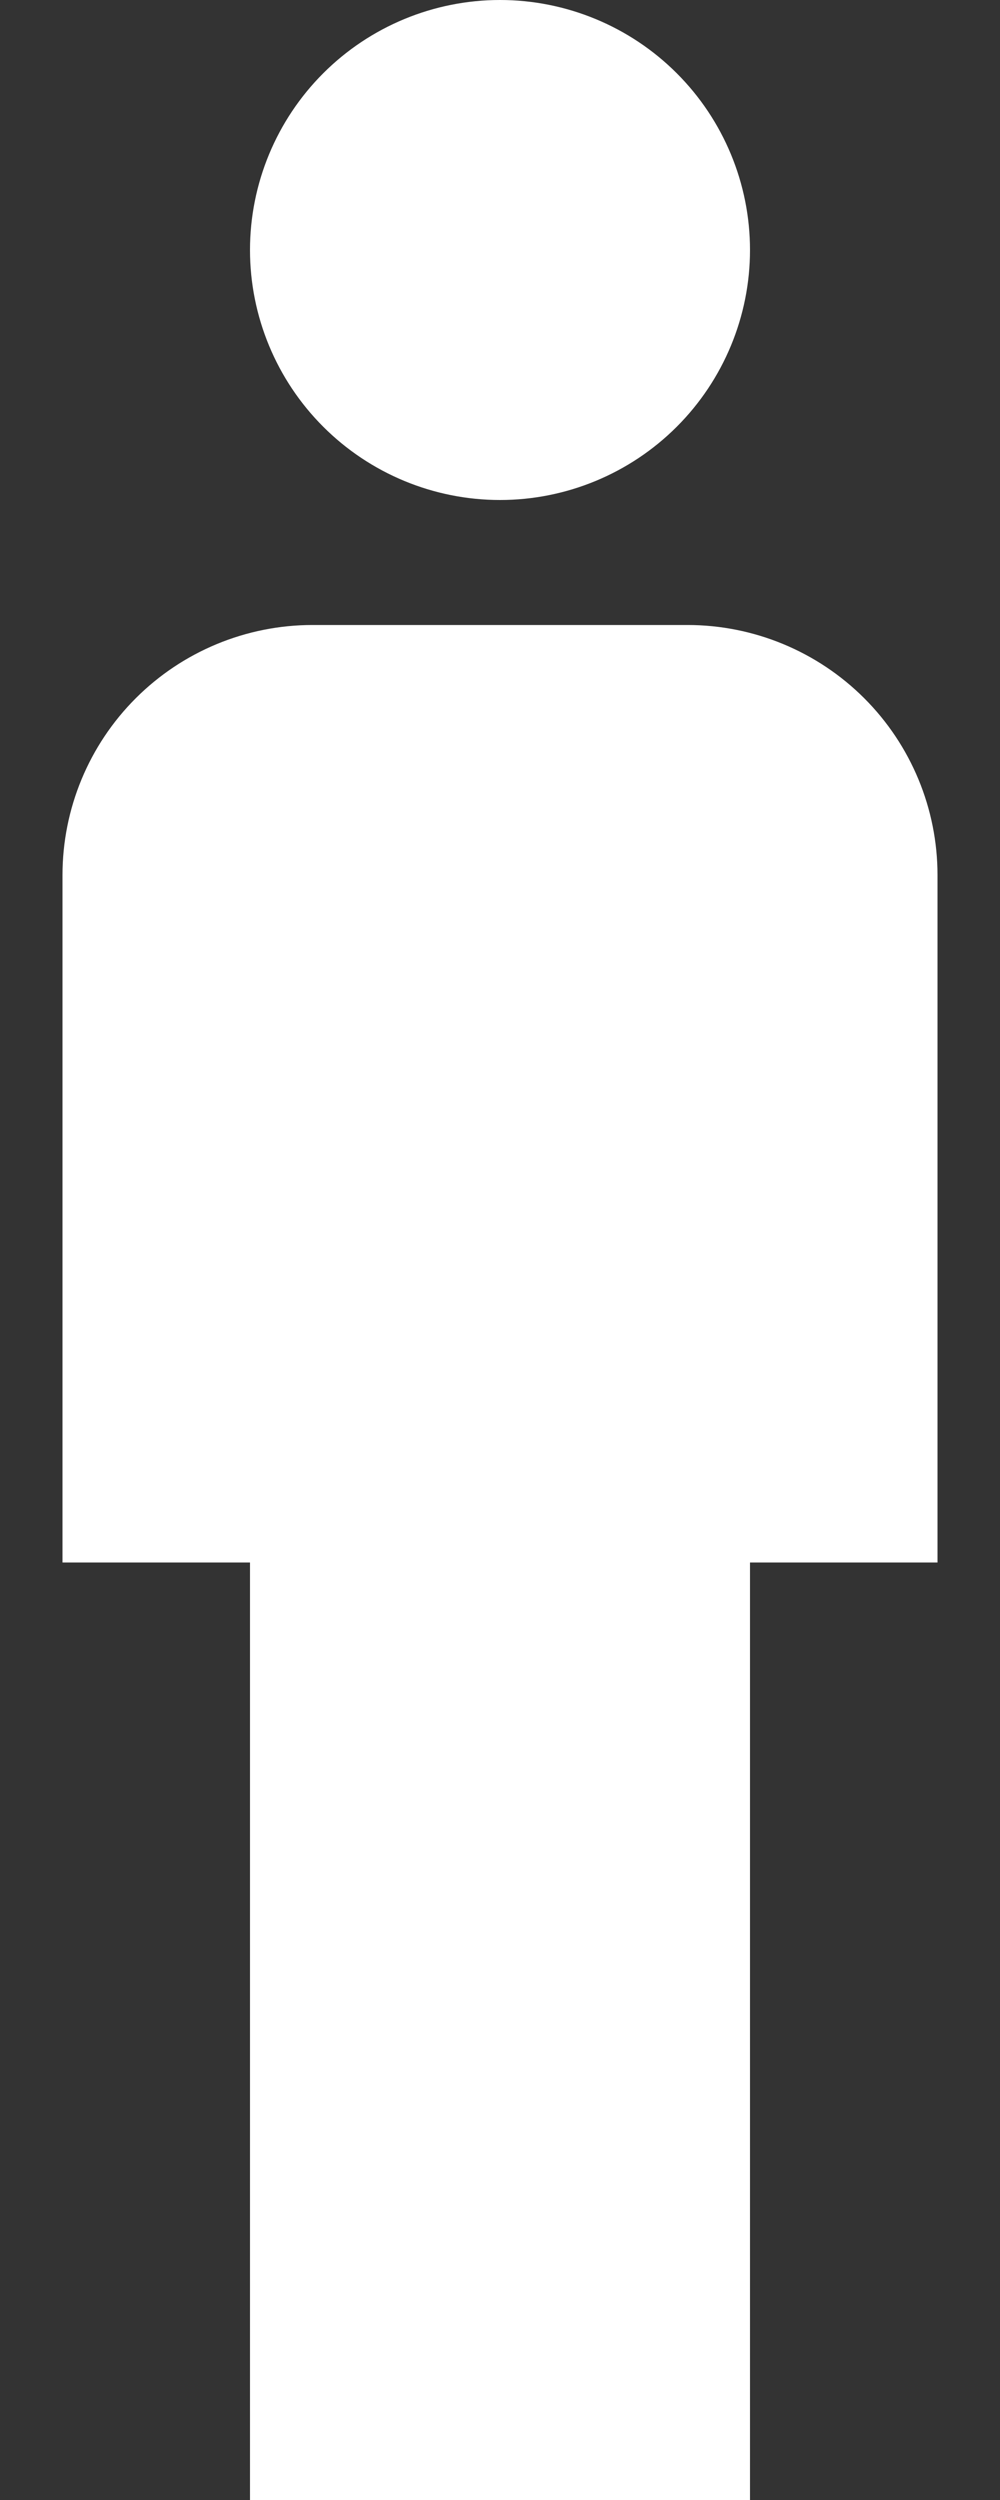 <svg width="8" height="20" viewBox="0 0 8 20" fill="none" xmlns="http://www.w3.org/2000/svg">
<rect x="0" y="0" width="8" height="20" fill="#333333" stroke="none"/>
<path d="M4 0C4.53 0 5.039 0.211 5.414 0.586C5.789 0.961 6 1.47 6 2C6 2.53 5.789 3.039 5.414 3.414C5.039 3.789 4.53 4 4 4C3.47 4 2.961 3.789 2.586 3.414C2.211 3.039 2 2.53 2 2C2 1.47 2.211 0.961 2.586 0.586C2.961 0.211 3.47 0 4 0ZM2.5 5H5.5C6.03 5 6.539 5.211 6.914 5.586C7.289 5.961 7.5 6.47 7.5 7V12.5H6V20H2V12.5H0.5V7C0.5 6.47 0.711 5.961 1.086 5.586C1.461 5.211 1.97 5 2.5 5Z" fill="#FFFFFF"/>
</svg>

